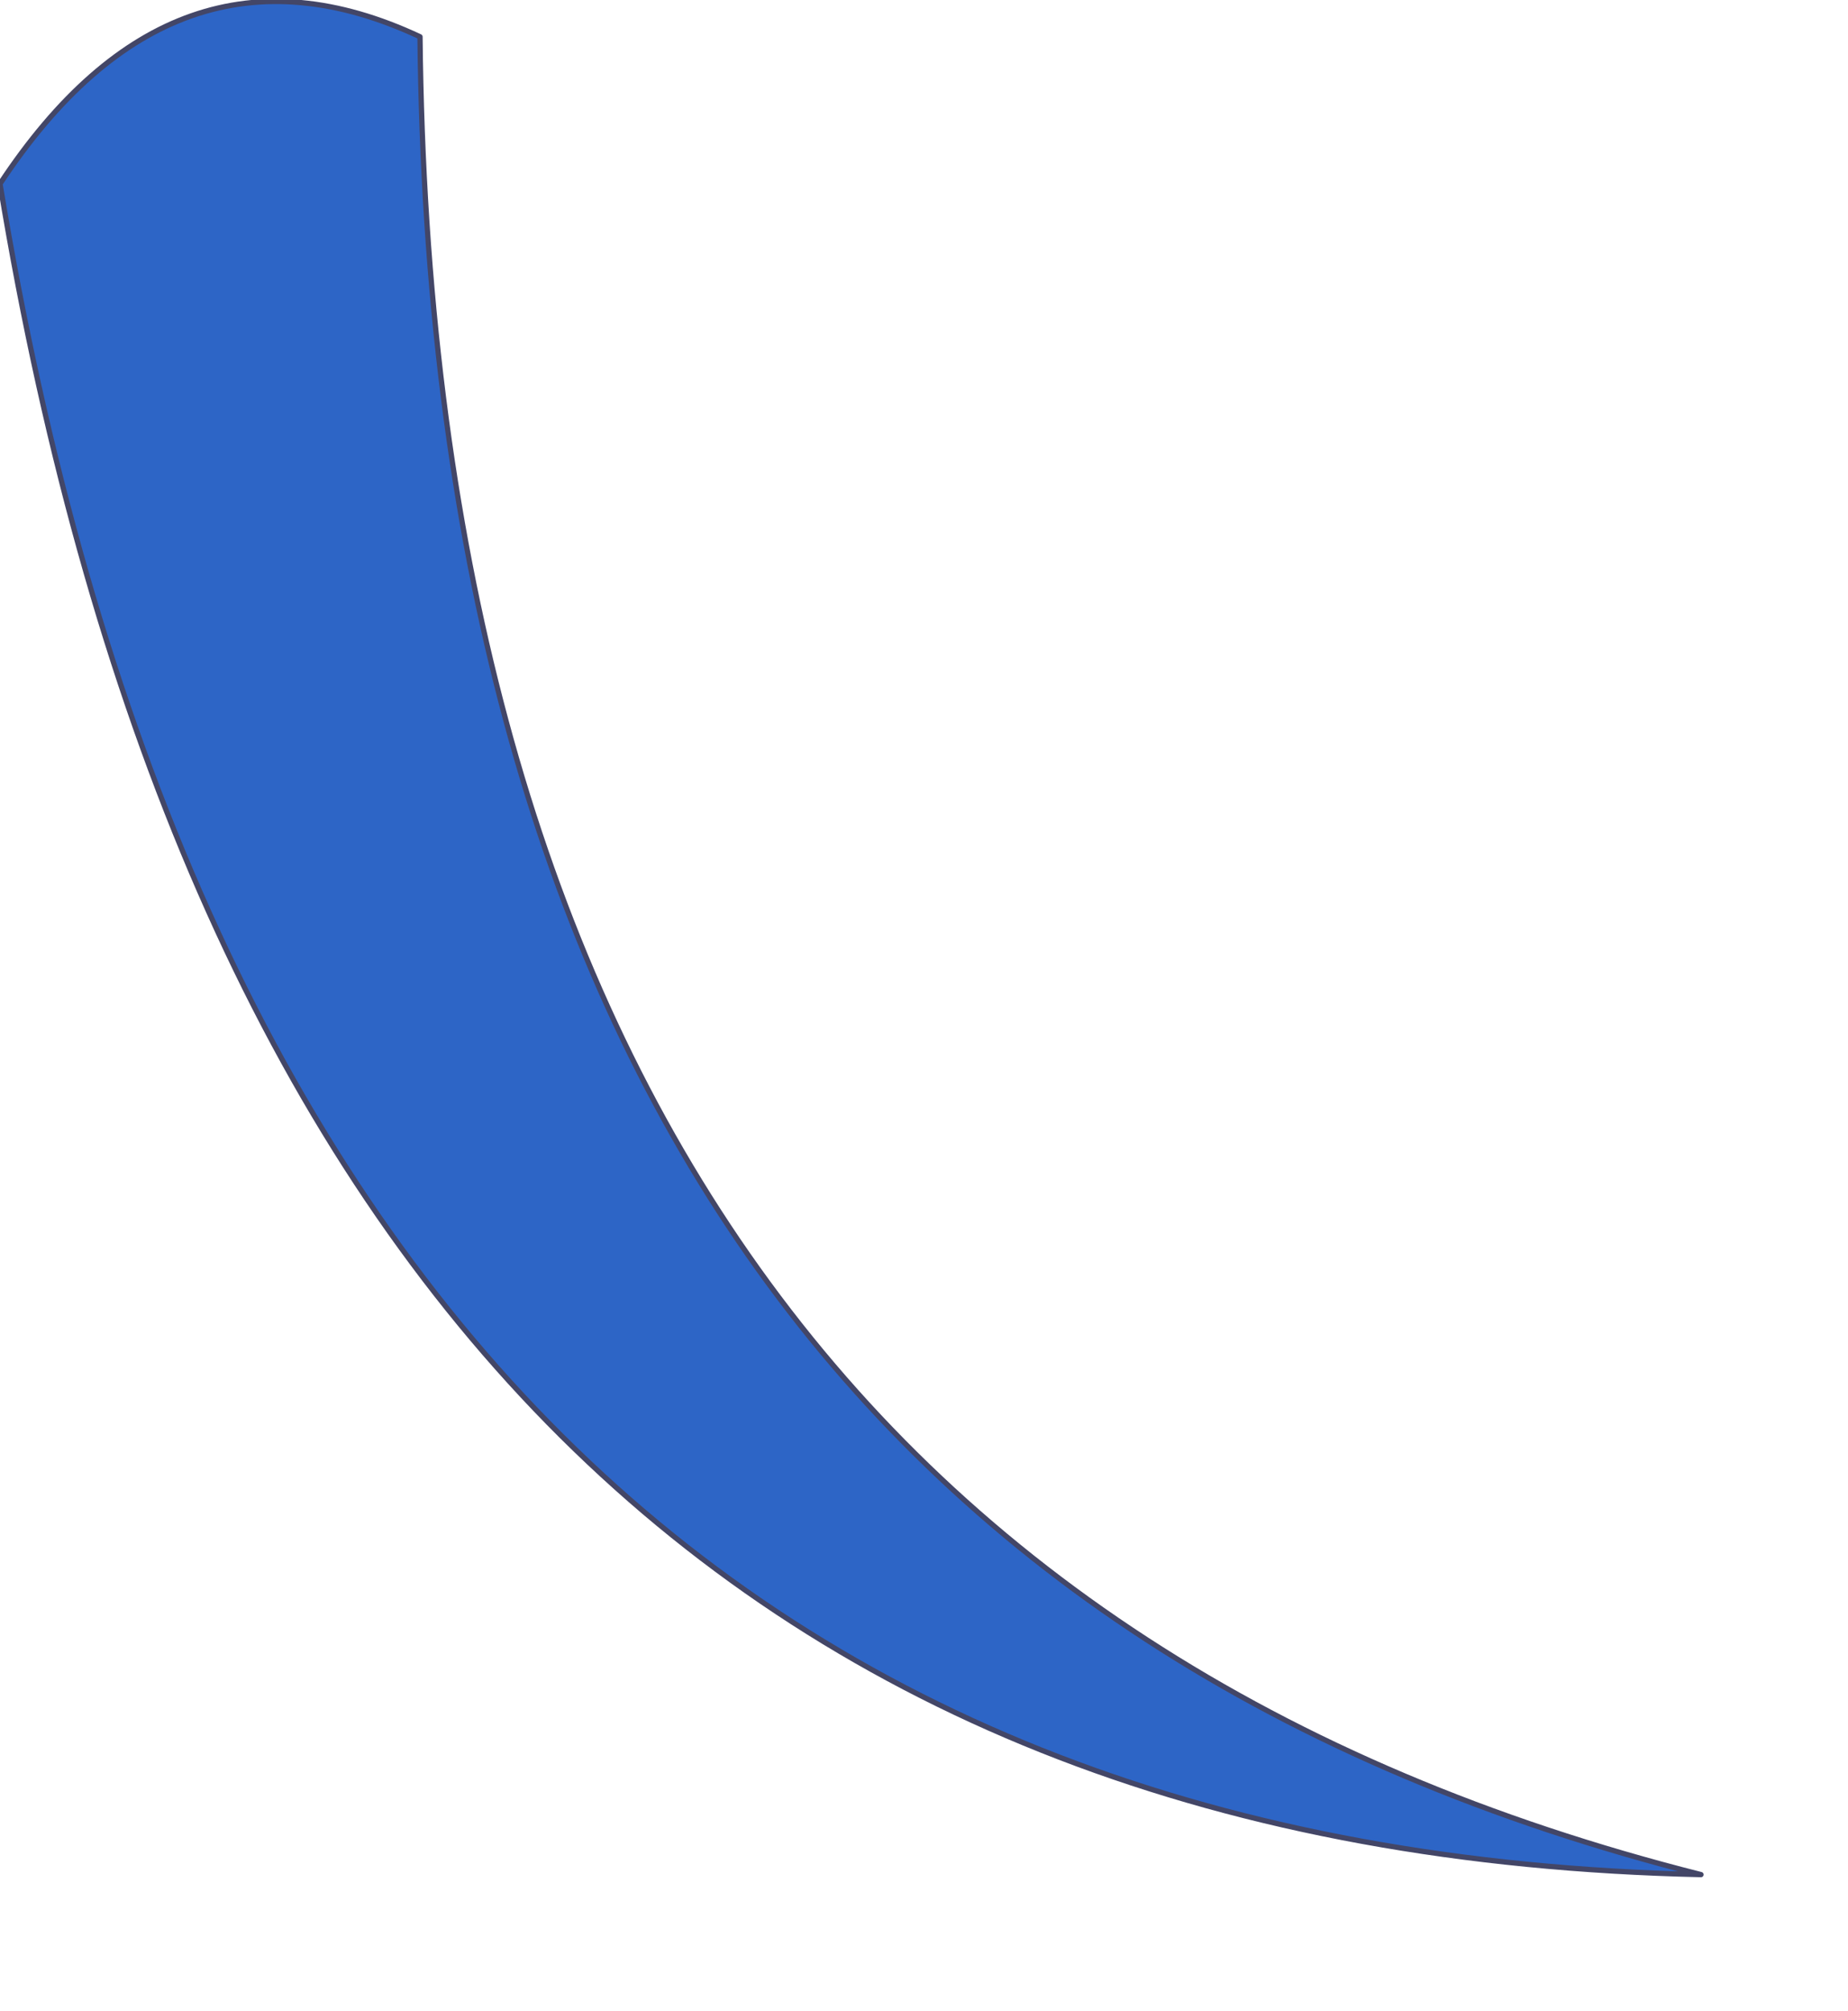 <?xml version="1.0" encoding="UTF-8" standalone="no"?>
<svg xmlns:xlink="http://www.w3.org/1999/xlink" height="19.15px" width="17.6px" xmlns="http://www.w3.org/2000/svg">
  <g transform="matrix(1.0, 0.0, 0.0, 1.0, -13.1, 19.35)">
    <path d="M13.1 -17.6 Q15.7 -1.8 29.3 -1.5 17.25 -4.55 17.1 -19.0 14.75 -20.1 13.1 -17.6" fill="#2d65c6" fill-rule="evenodd" stroke="none">
      <animate attributeName="fill" dur="2s" repeatCount="indefinite" values="#2d65c6;#2d65c7"/>
      <animate attributeName="fill-opacity" dur="2s" repeatCount="indefinite" values="1.0;1.0"/>
      <animate attributeName="d" dur="2s" repeatCount="indefinite" values="M13.1 -17.6 Q15.7 -1.8 29.3 -1.5 17.25 -4.55 17.1 -19.0 14.75 -20.1 13.1 -17.6;M13.7 -15.35 Q18.3 -0.05 30.7 -0.2 19.5 -2.95 17.5 -17.25 15.05 -18.05 13.7 -15.35"/>
    </path>
    <path d="M13.1 -17.6 Q14.75 -20.1 17.1 -19.0 17.25 -4.55 29.3 -1.5 15.7 -1.8 13.1 -17.6 14.75 -20.1 17.1 -19.0 17.25 -4.55 29.3 -1.5 15.7 -1.8 13.1 -17.6" fill="none" stroke="#434667" stroke-linecap="round" stroke-linejoin="round" stroke-width="0.05">
      <animate attributeName="stroke" dur="2s" repeatCount="indefinite" values="#434667;#434668"/>
      <animate attributeName="stroke-width" dur="2s" repeatCount="indefinite" values="0.05;0.05"/>
      <animate attributeName="fill-opacity" dur="2s" repeatCount="indefinite" values="1.0;1.0"/>
      <animate attributeName="d" dur="2s" repeatCount="indefinite" values="M13.1 -17.6 Q14.75 -20.1 17.1 -19.0 17.25 -4.55 29.3 -1.5 15.7 -1.8 13.1 -17.6 14.75 -20.1 17.1 -19.0 17.25 -4.55 29.3 -1.5 15.7 -1.8 13.1 -17.6;M13.7 -15.35 Q15.05 -18.05 17.5 -17.25 19.5 -2.95 30.7 -0.2 18.3 -0.05 13.7 -15.35 15.05 -18.05 17.5 -17.25 19.5 -2.95 30.7 -0.2 18.3 -0.05 13.7 -15.35"/>
    </path>
  </g>
</svg>
